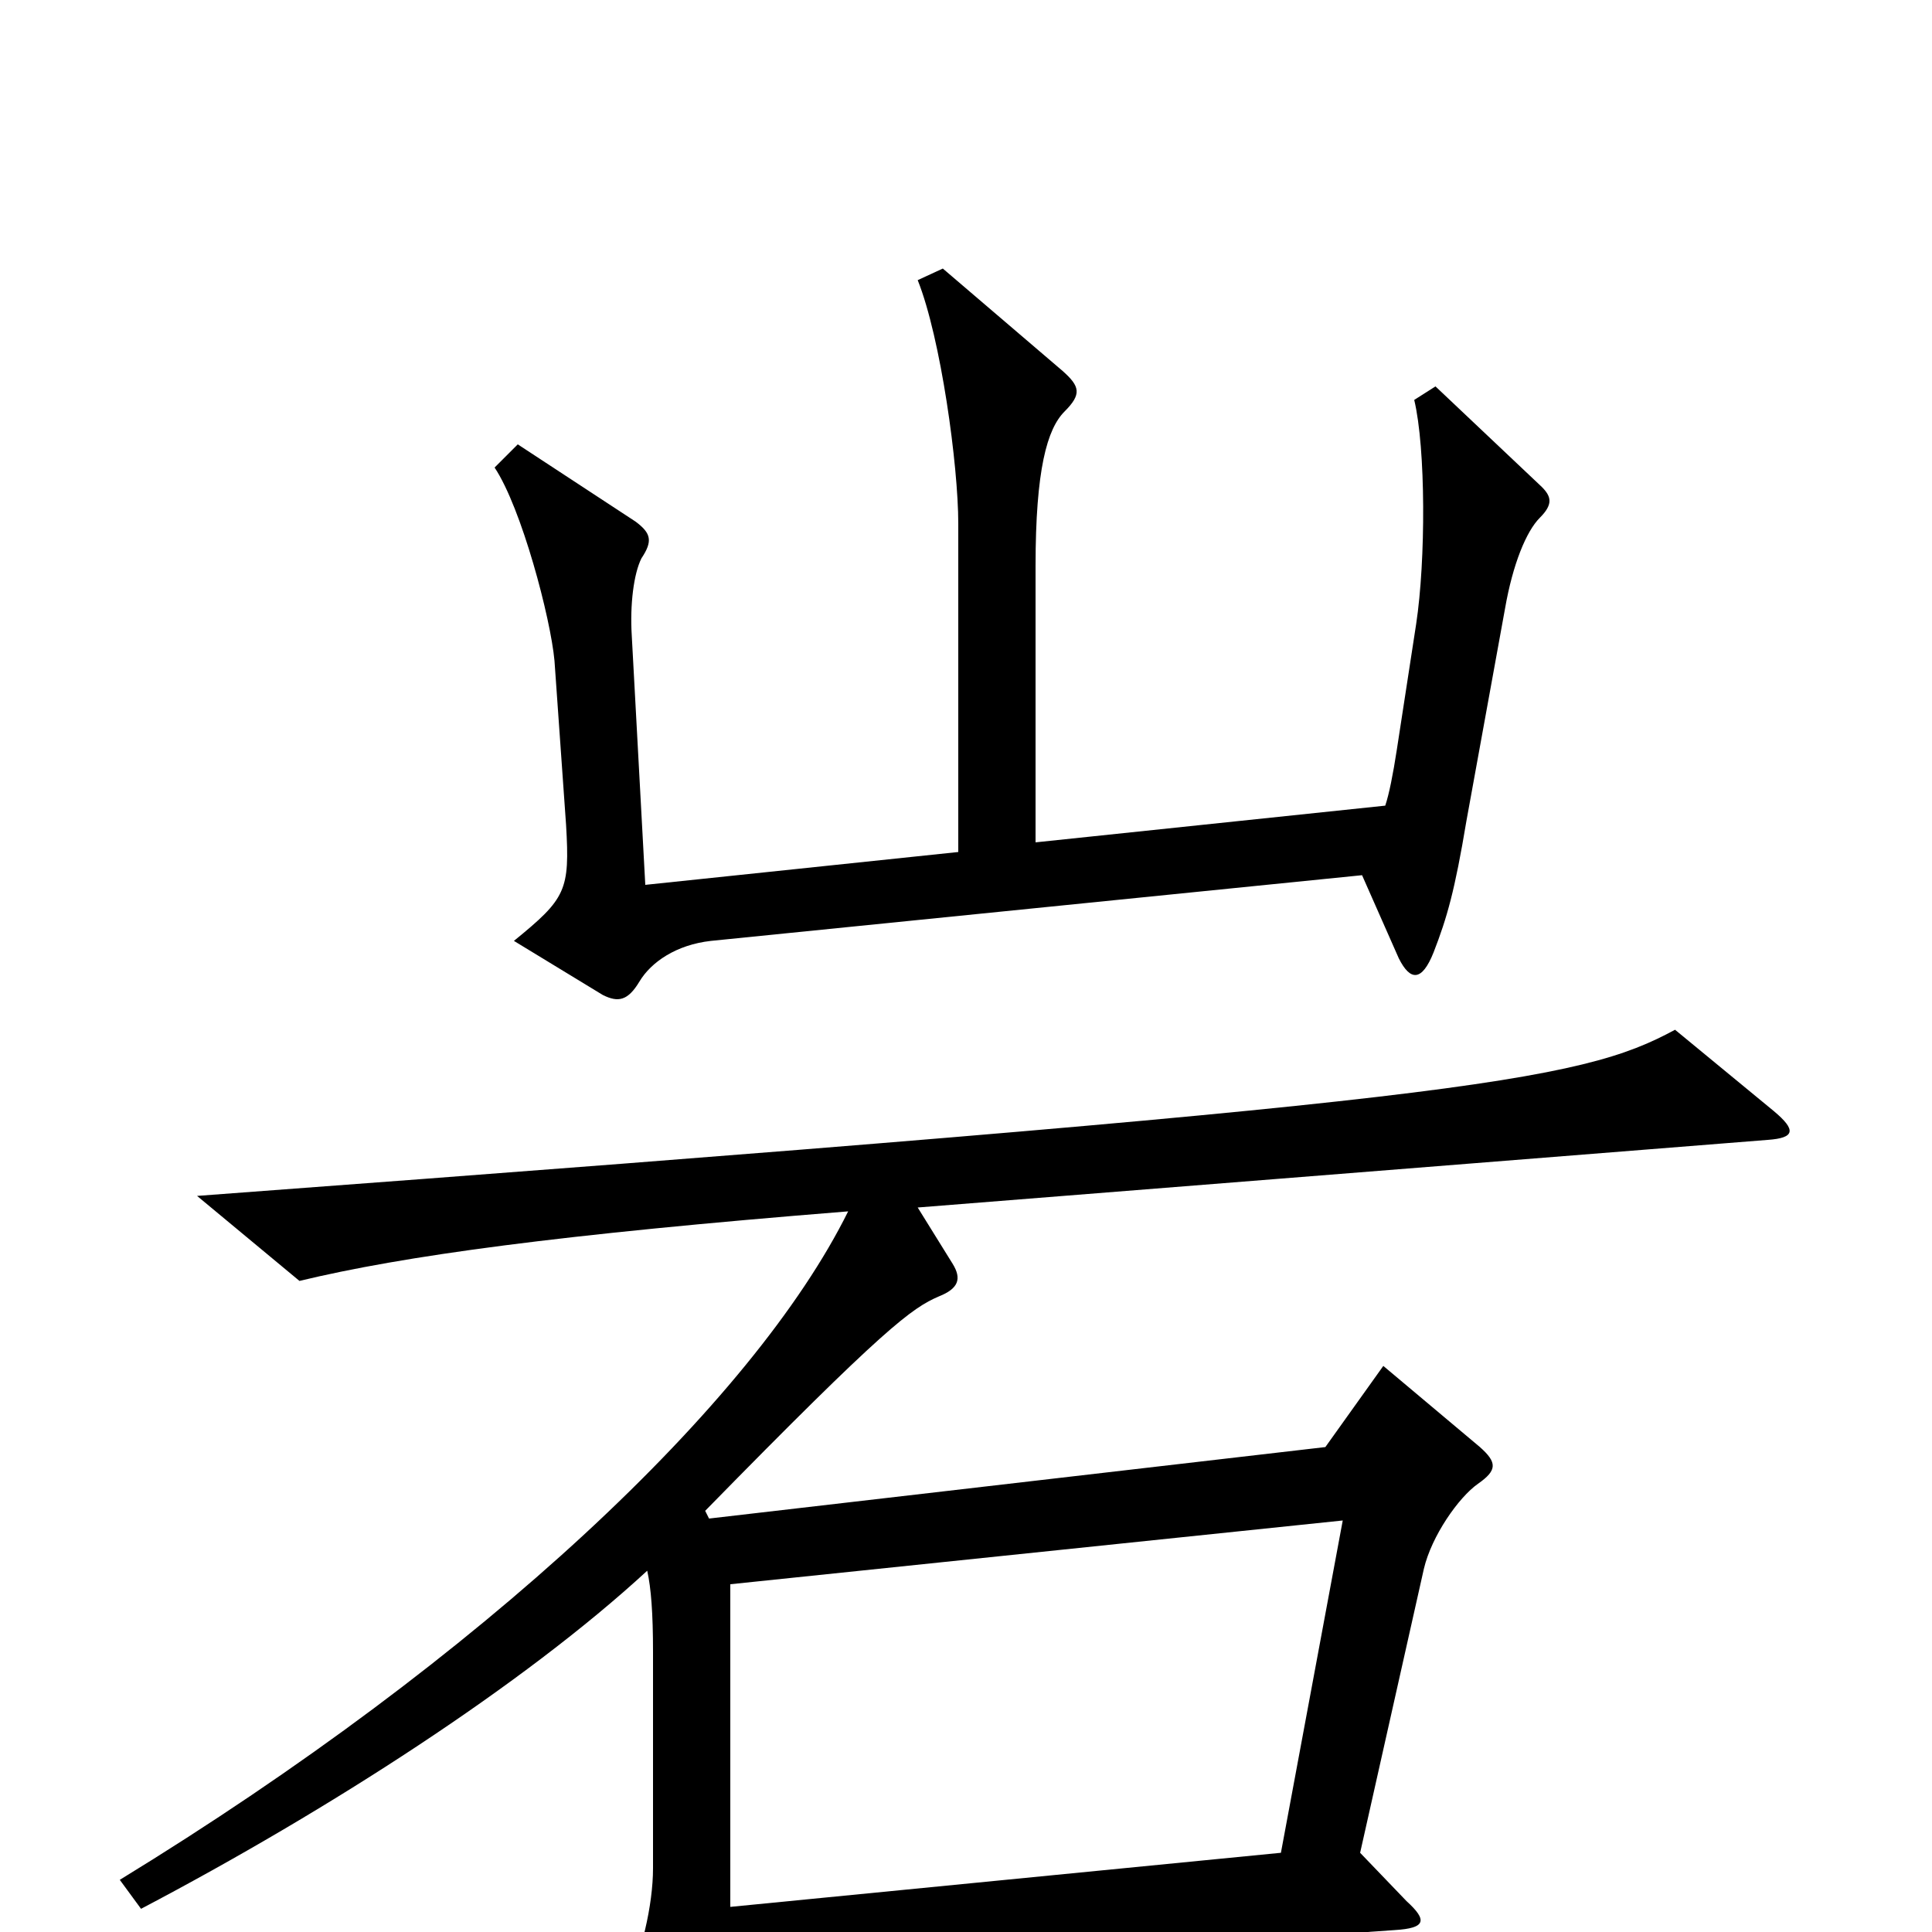 <svg xmlns="http://www.w3.org/2000/svg" viewBox="0 -1000 1000 1000">
	<path fill="#000000" d="M798 -748L743 -800L732 -793C738 -768 738 -710 733 -677L723 -612C721 -599 719 -589 717 -583L536 -564V-707C536 -757 542 -778 551 -787C560 -796 559 -800 550 -808L488 -861L475 -855C487 -825 496 -759 496 -729V-559L334 -542L327 -671C326 -687 328 -703 332 -711C338 -720 337 -724 329 -730L268 -770L256 -758C270 -737 285 -680 287 -658L293 -573C295 -539 293 -535 266 -513L312 -485C320 -481 325 -482 331 -492C337 -502 350 -511 368 -513L705 -547L724 -504C730 -492 736 -492 742 -507C749 -525 753 -539 759 -575L779 -685C783 -708 790 -725 797 -732C804 -739 803 -743 798 -748ZM918 -425L867 -467C817 -440 761 -430 102 -381L155 -337C209 -350 289 -361 439 -373C390 -274 250 -142 62 -27L73 -12C170 -63 271 -128 335 -187C337 -178 338 -165 338 -145V-33C338 -14 332 12 323 30L359 93C366 104 370 104 374 91C377 83 378 72 378 23L722 -1C738 -2 739 -6 728 -16L704 -41L737 -188C741 -205 755 -225 765 -232C775 -239 775 -243 766 -251L716 -293L686 -251L367 -214L365 -218C458 -313 472 -323 486 -329C496 -333 498 -338 493 -346L475 -375L915 -410C929 -411 930 -415 918 -425ZM695 -213L663 -41L378 -13V-180Z"/>
</svg>